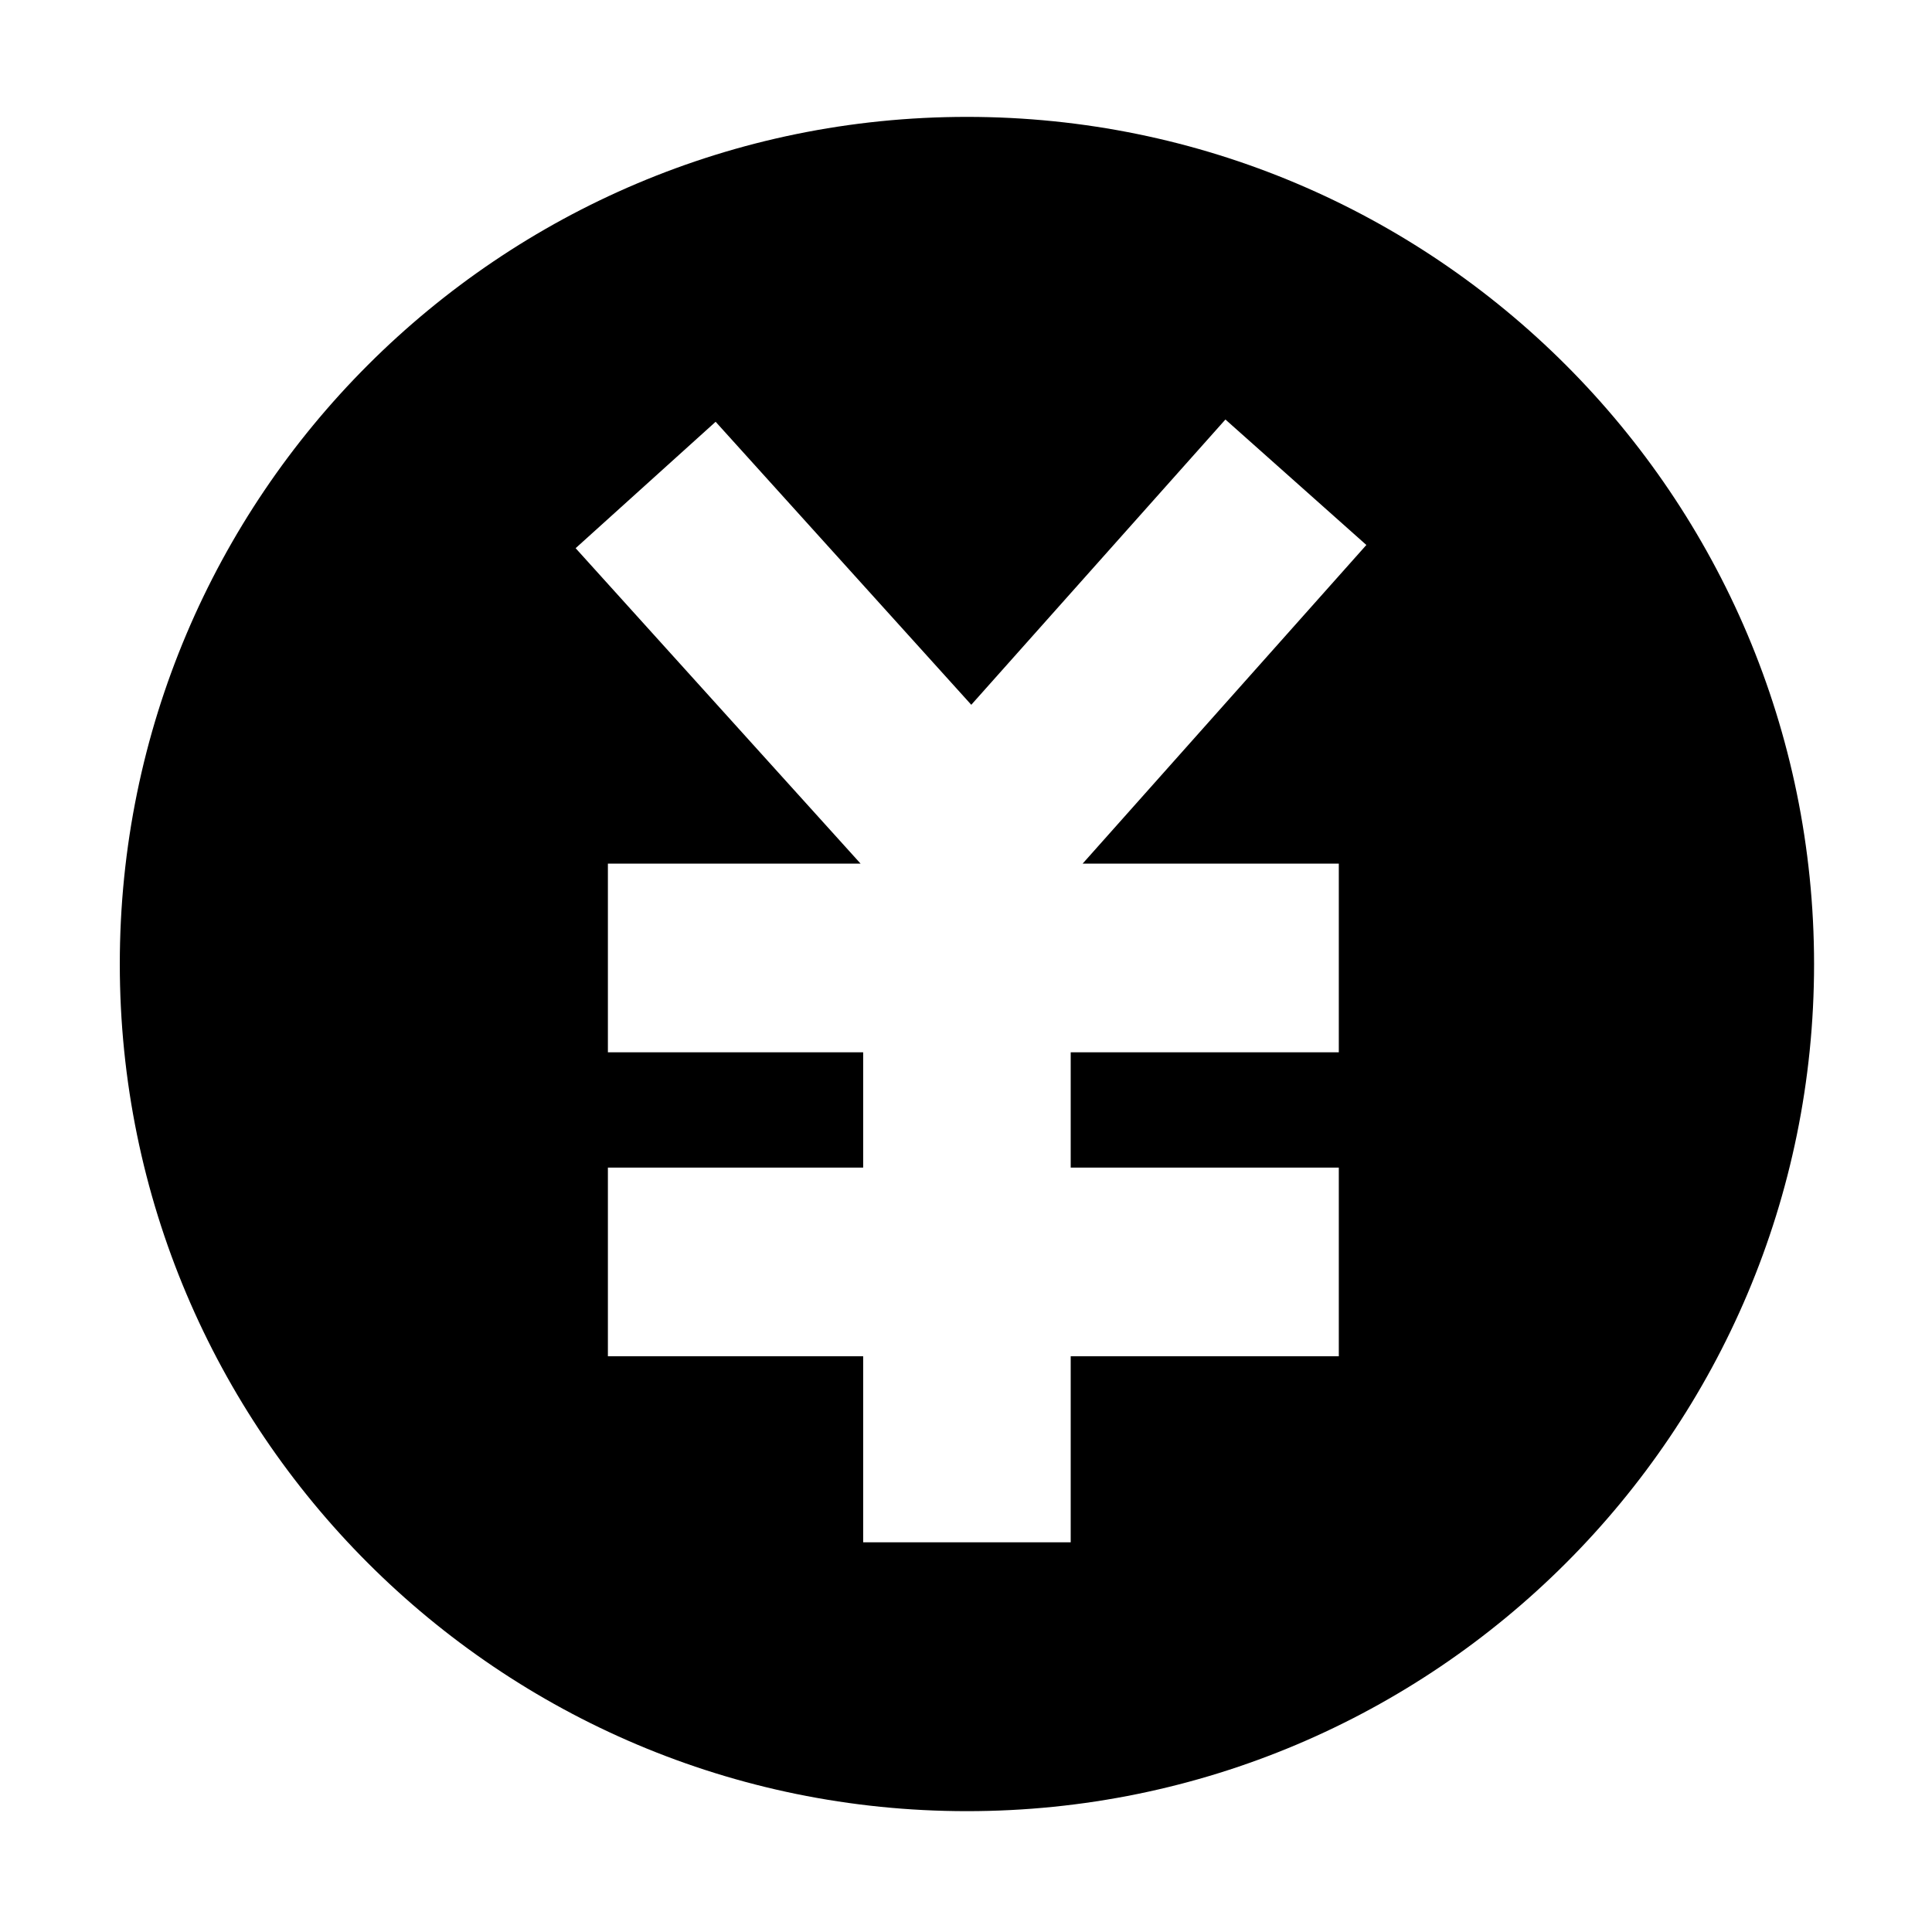 <?xml version="1.0" standalone="no"?><!DOCTYPE svg PUBLIC "-//W3C//DTD SVG 1.1//EN" "http://www.w3.org/Graphics/SVG/1.1/DTD/svg11.dtd"><svg t="1722073115239" class="icon" viewBox="0 0 1024 1024" version="1.1" xmlns="http://www.w3.org/2000/svg" p-id="6067" xmlns:xlink="http://www.w3.org/1999/xlink" width="200" height="200"><path d="M512.495 61.95c-248 0-449 201-449 449s201 449 449 449 449-201 449-449c-0.1-248-201.1-449-449-449z m197.1 395.8v100h-142.1v61.1h142.1v100h-142.1v98.6h-110v-98.6h-135.3v-100h135.3v-61.1h-135.3v-100h133.94l-151.04-167.2 74.2-67 135.5 150 134.7-151.2 74.7 66.5-150.389 168.9h135.789z" p-id="6068" ></path></svg>
